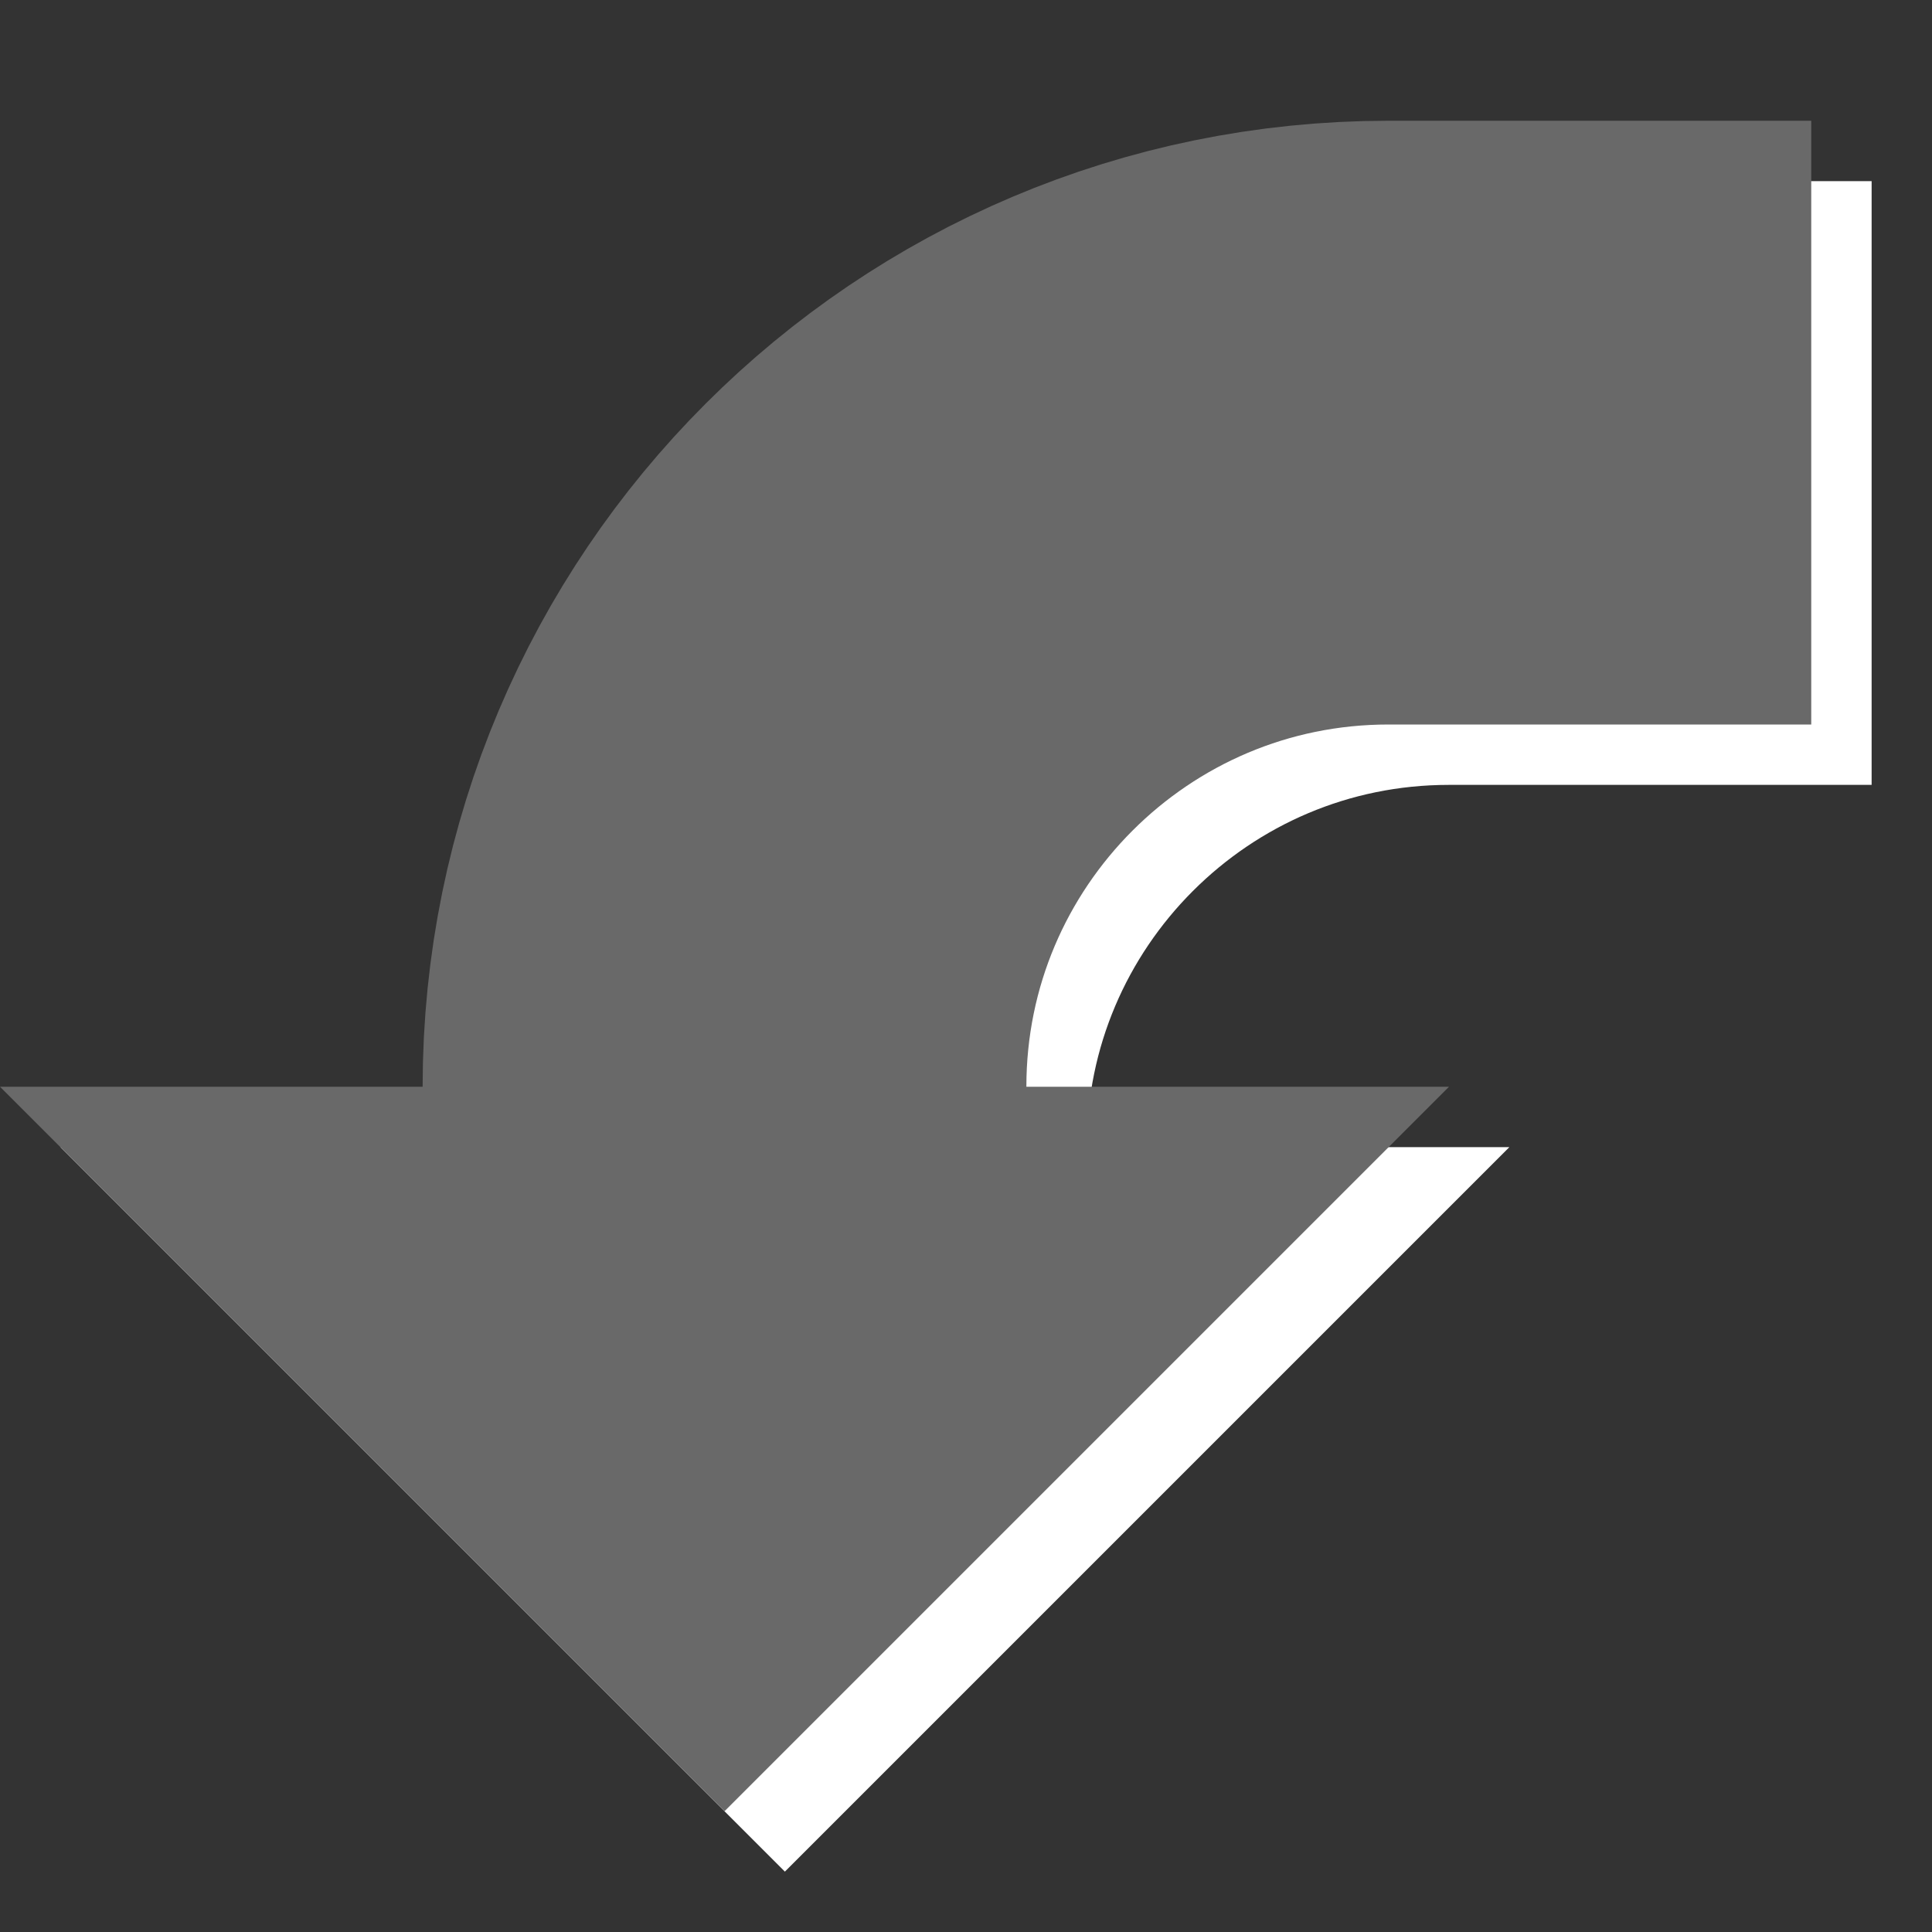 <?xml version="1.0" encoding="UTF-8"?>
<svg xmlns="http://www.w3.org/2000/svg" xmlns:xlink="http://www.w3.org/1999/xlink" width="32pt" height="32pt" viewBox="0 0 32 32" version="1.1">
<rect x="0" y="0" width="32" height="32" fill="#333333" stroke="none"/>
<g id="surface7346">
<path style=" stroke:none;fill-rule:evenodd;fill:rgb(100%,100%,100%);fill-opacity:1;" d="M 25 19 L 13 31 L 1 19 Z M 25 19 "/>
<path style="fill:none;stroke-width:10;stroke-linecap:butt;stroke-linejoin:miter;stroke:rgb(100%,100%,100%);stroke-opacity:1;stroke-miterlimit:10;" d="M 8 1 L 8 8 C 8 14.074 12.926 19 19 19 L 24 19 " transform="matrix(0,1,-1,0,32,0)"/>
<path style=" stroke:none;fill-rule:evenodd;fill:rgb(41.176%,41.176%,41.176%);fill-opacity:1;" d="M 24 18 L 12 30 L 0 18 Z M 24 18 "/>
<path style="fill:none;stroke-width:10;stroke-linecap:butt;stroke-linejoin:miter;stroke:rgb(41.176%,41.176%,41.176%);stroke-opacity:1;stroke-miterlimit:10;" d="M 8 1 L 8 8 C 8 14.074 12.926 19 19 19 L 24 19 " transform="matrix(0,1,-1,0,31,-1)"/>
</g>
</svg>
